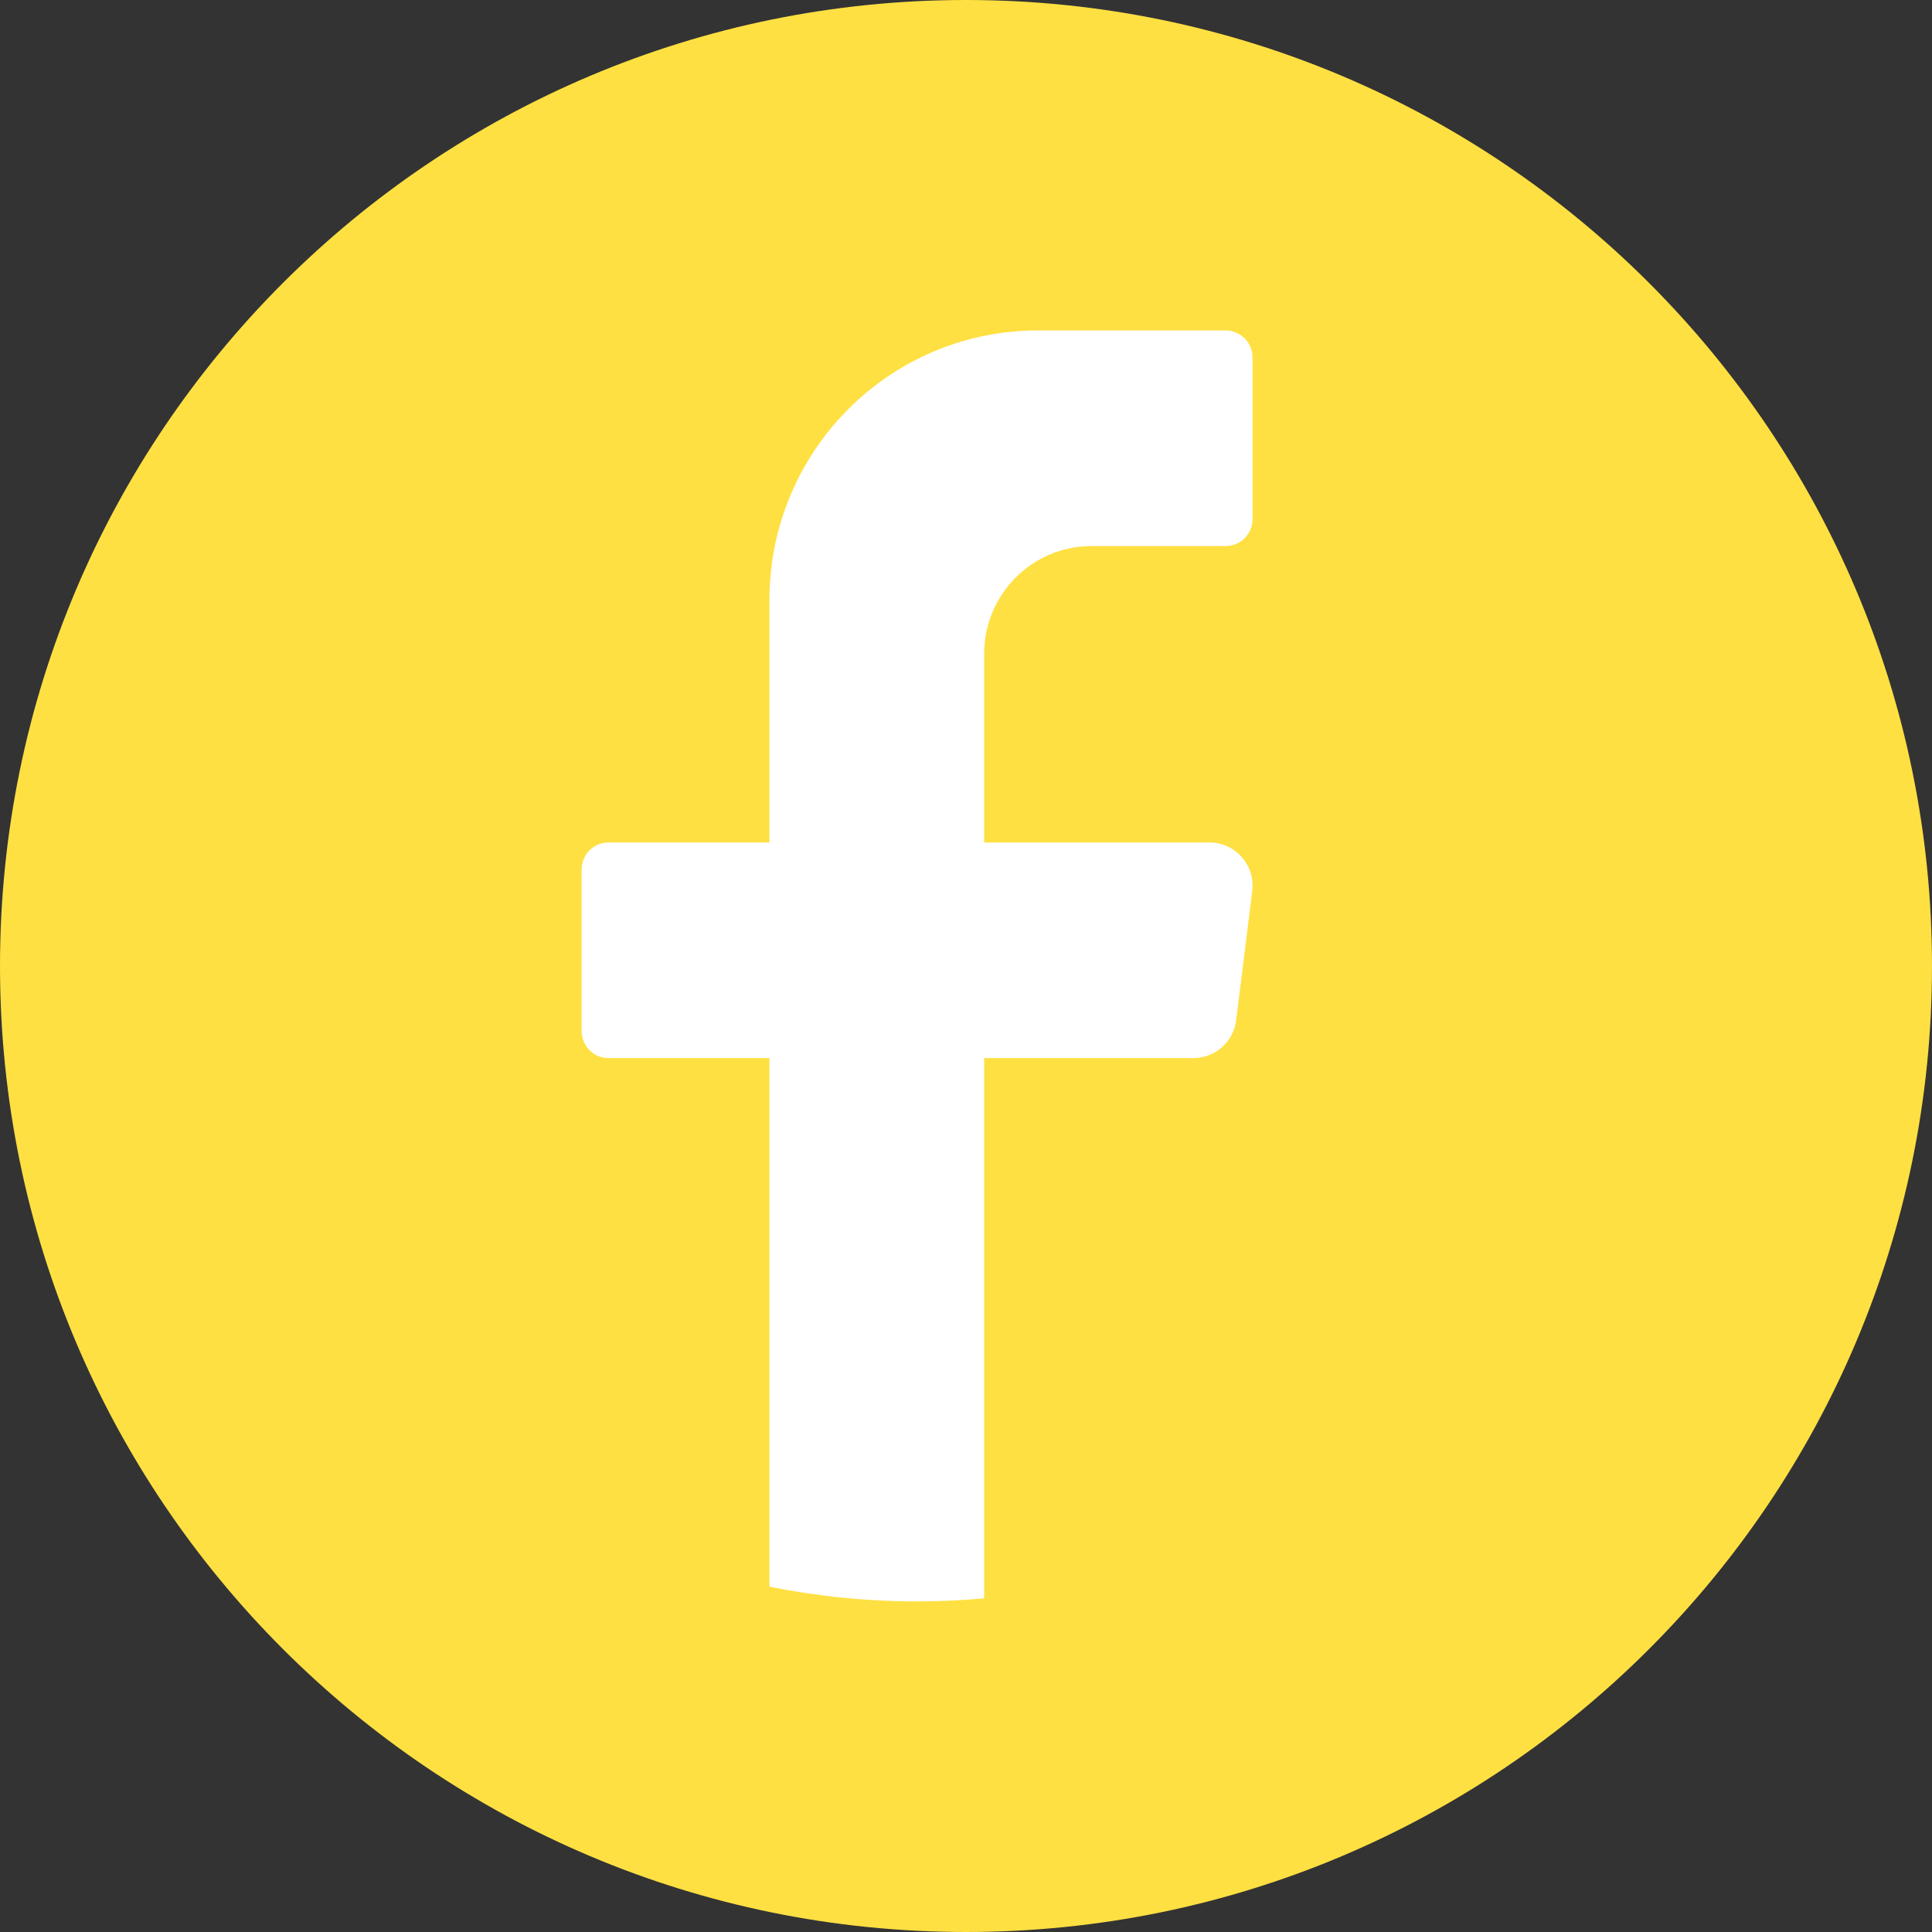 <?xml version="1.0" encoding="UTF-8"?>
<svg id="Capa_1" data-name="Capa 1" xmlns="http://www.w3.org/2000/svg" viewBox="0 0 261.68 261.68">
  <rect x="0" y="0" width="261.68" height="261.68" fill="#333333" stroke="none"/>
  <defs>
    <style>
      .cls-1 {
        fill: #fff;
      }

      .cls-2 {
        fill: #ffe042;
      }
    </style>
  </defs>
  <path class="cls-2" d="M261.68,130.84c0,72.26-58.58,130.84-130.84,130.84h0C58.58,261.68,0,203.1,0,130.84h0C0,58.58,58.58,0,130.84,0h0c72.26,0,130.84,58.58,130.84,130.84h0Z"/>
  <path class="cls-1" d="M169.61,120.69l-2.18,17.5c-.37,2.93-2.84,5.12-5.78,5.12h-28.35v73.18c-2.99.27-6.02.41-9.08.41-6.85,0-13.54-.69-20-1.99v-71.6h-21.81c-2,0-3.63-1.64-3.63-3.65v-21.9c0-2.01,1.63-3.65,3.63-3.65h21.81v-32.85c0-20.16,16.27-36.5,36.35-36.5h25.44c2,0,3.64,1.64,3.64,3.65v21.9c0,2.01-1.63,3.65-3.64,3.65h-18.17c-8.03,0-14.54,6.54-14.54,14.6v25.55h30.53c3.5,0,6.21,3.08,5.78,6.57Z"/>
</svg>